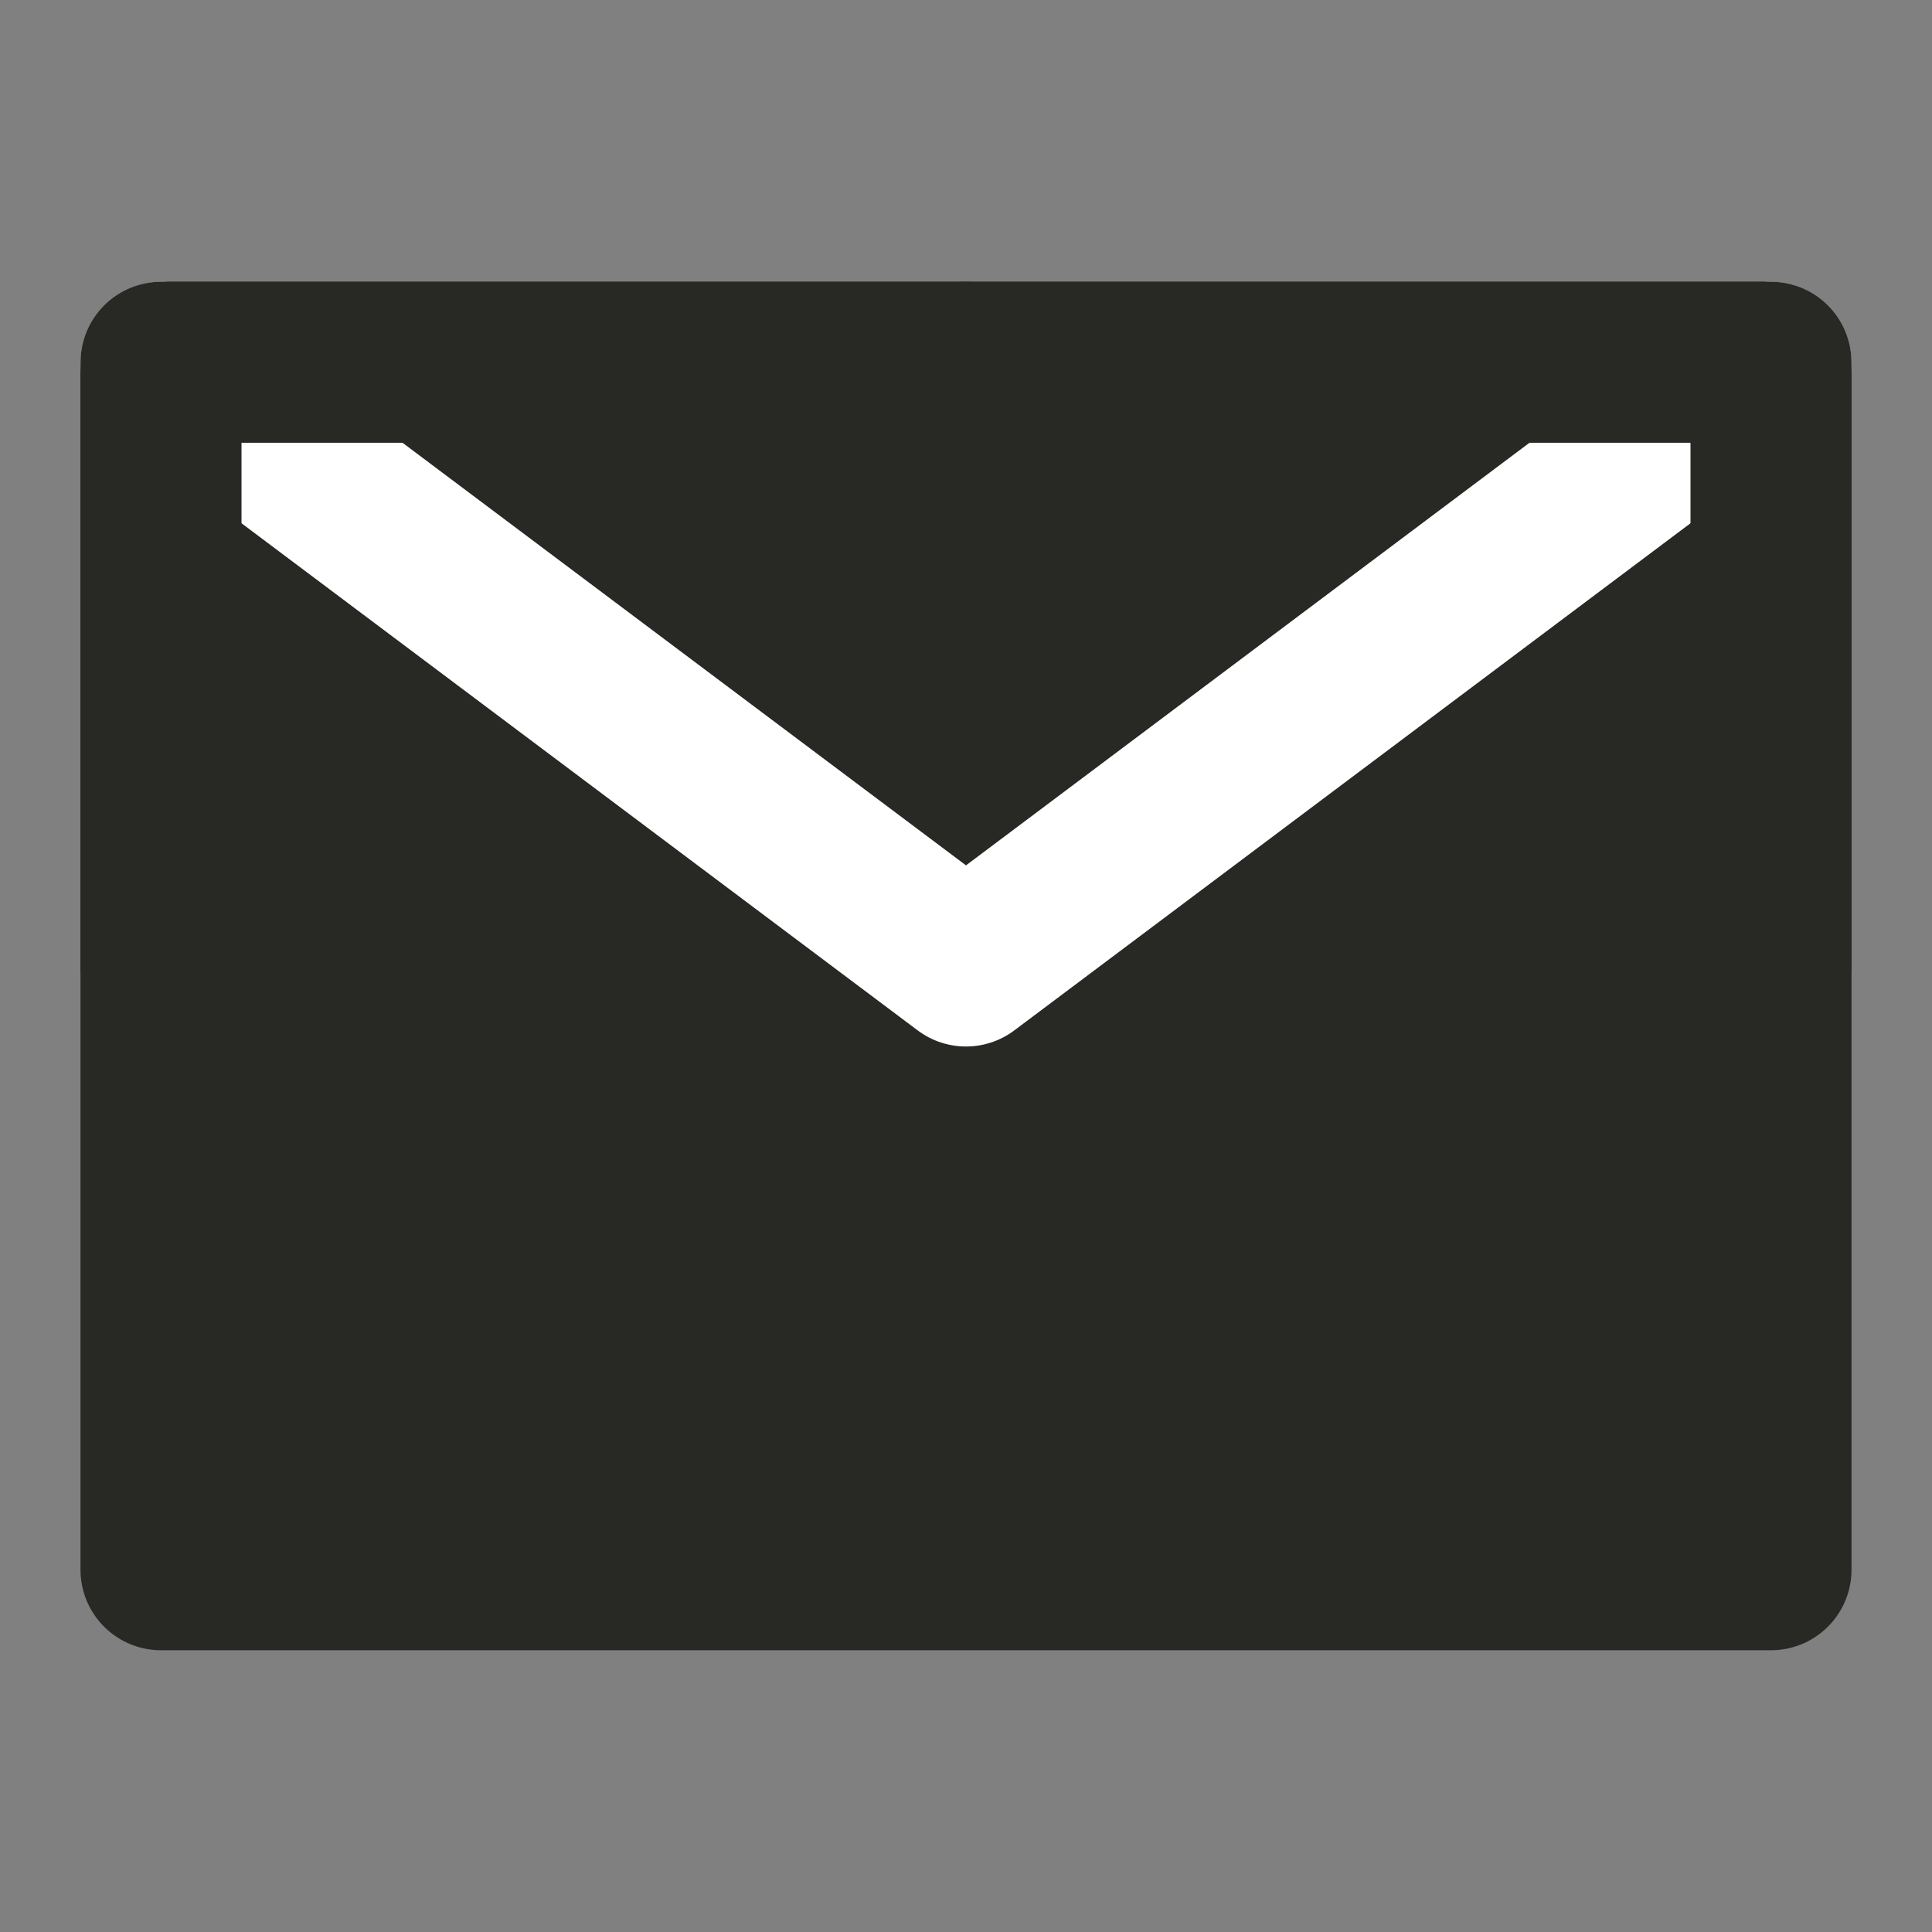 <svg width="24" height="24" viewBox="0 0 24 24" fill="none" xmlns="http://www.w3.org/2000/svg">
<rect x="0" y="0" width="24" height="24" fill="#808080" stroke="none"/>
<path d="M2 19.5H22V12V4.5H12H2V12V19.5Z" fill="#282825" stroke="#282825" stroke-width="2" stroke-linejoin="round"/>
<path d="M2 4.5L12 12L22 4.5" stroke="white" stroke-width="2" stroke-linecap="round" stroke-linejoin="round"/>
<path d="M12 4.5H2V12" stroke="#282825" stroke-width="2" stroke-linecap="round" stroke-linejoin="round"/>
<path d="M22 12V4.5H12" stroke="#282825" stroke-width="2" stroke-linecap="round" stroke-linejoin="round"/>
</svg>
